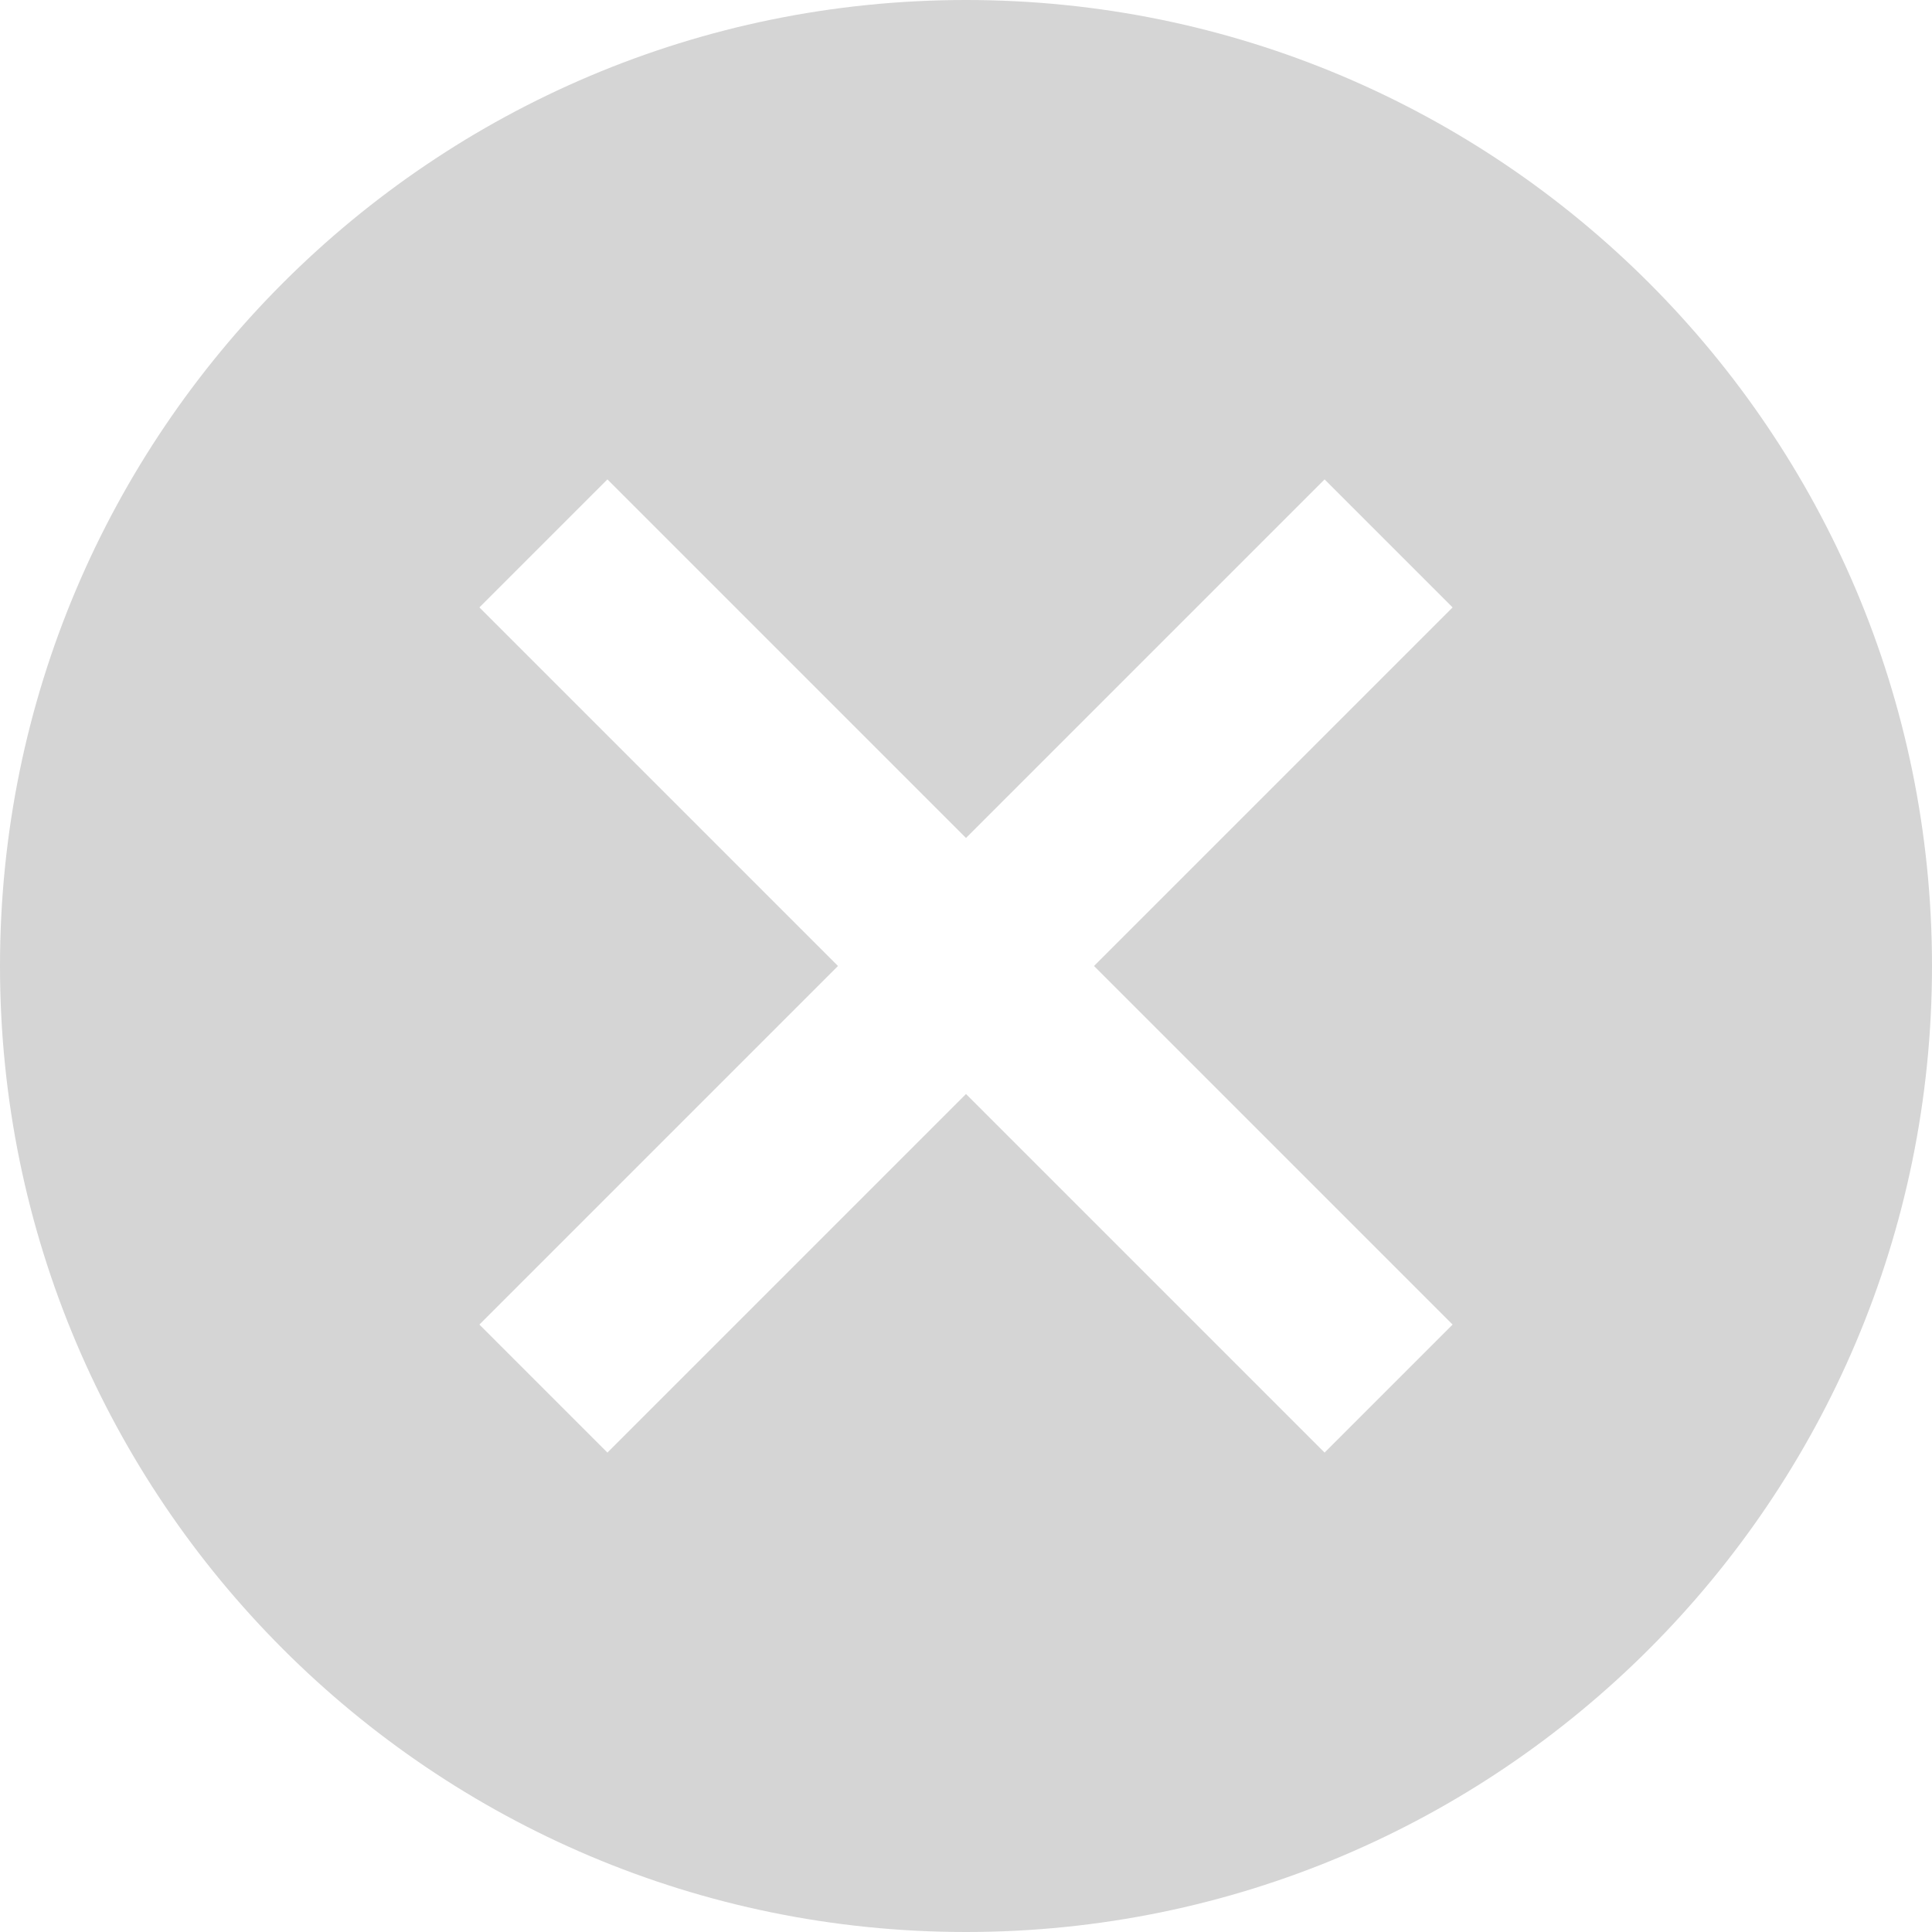 <svg width="15" height="15" viewBox="0 0 15 15" fill="none" xmlns="http://www.w3.org/2000/svg">
<path fill-rule="evenodd" clip-rule="evenodd" d="M7.5 15C11.642 15 15 11.642 15 7.5C15 3.358 11.642 0 7.5 0C3.358 0 0 3.358 0 7.5C0 11.642 3.358 15 7.5 15ZM3.722 4.716L6.506 7.5L3.722 10.284L4.716 11.278L7.5 8.494L10.284 11.278L11.278 10.284L8.494 7.5L11.278 4.716L10.284 3.722L7.5 6.506L4.716 3.722L3.722 4.716Z" fill="#D5D5D5"/>
</svg>
